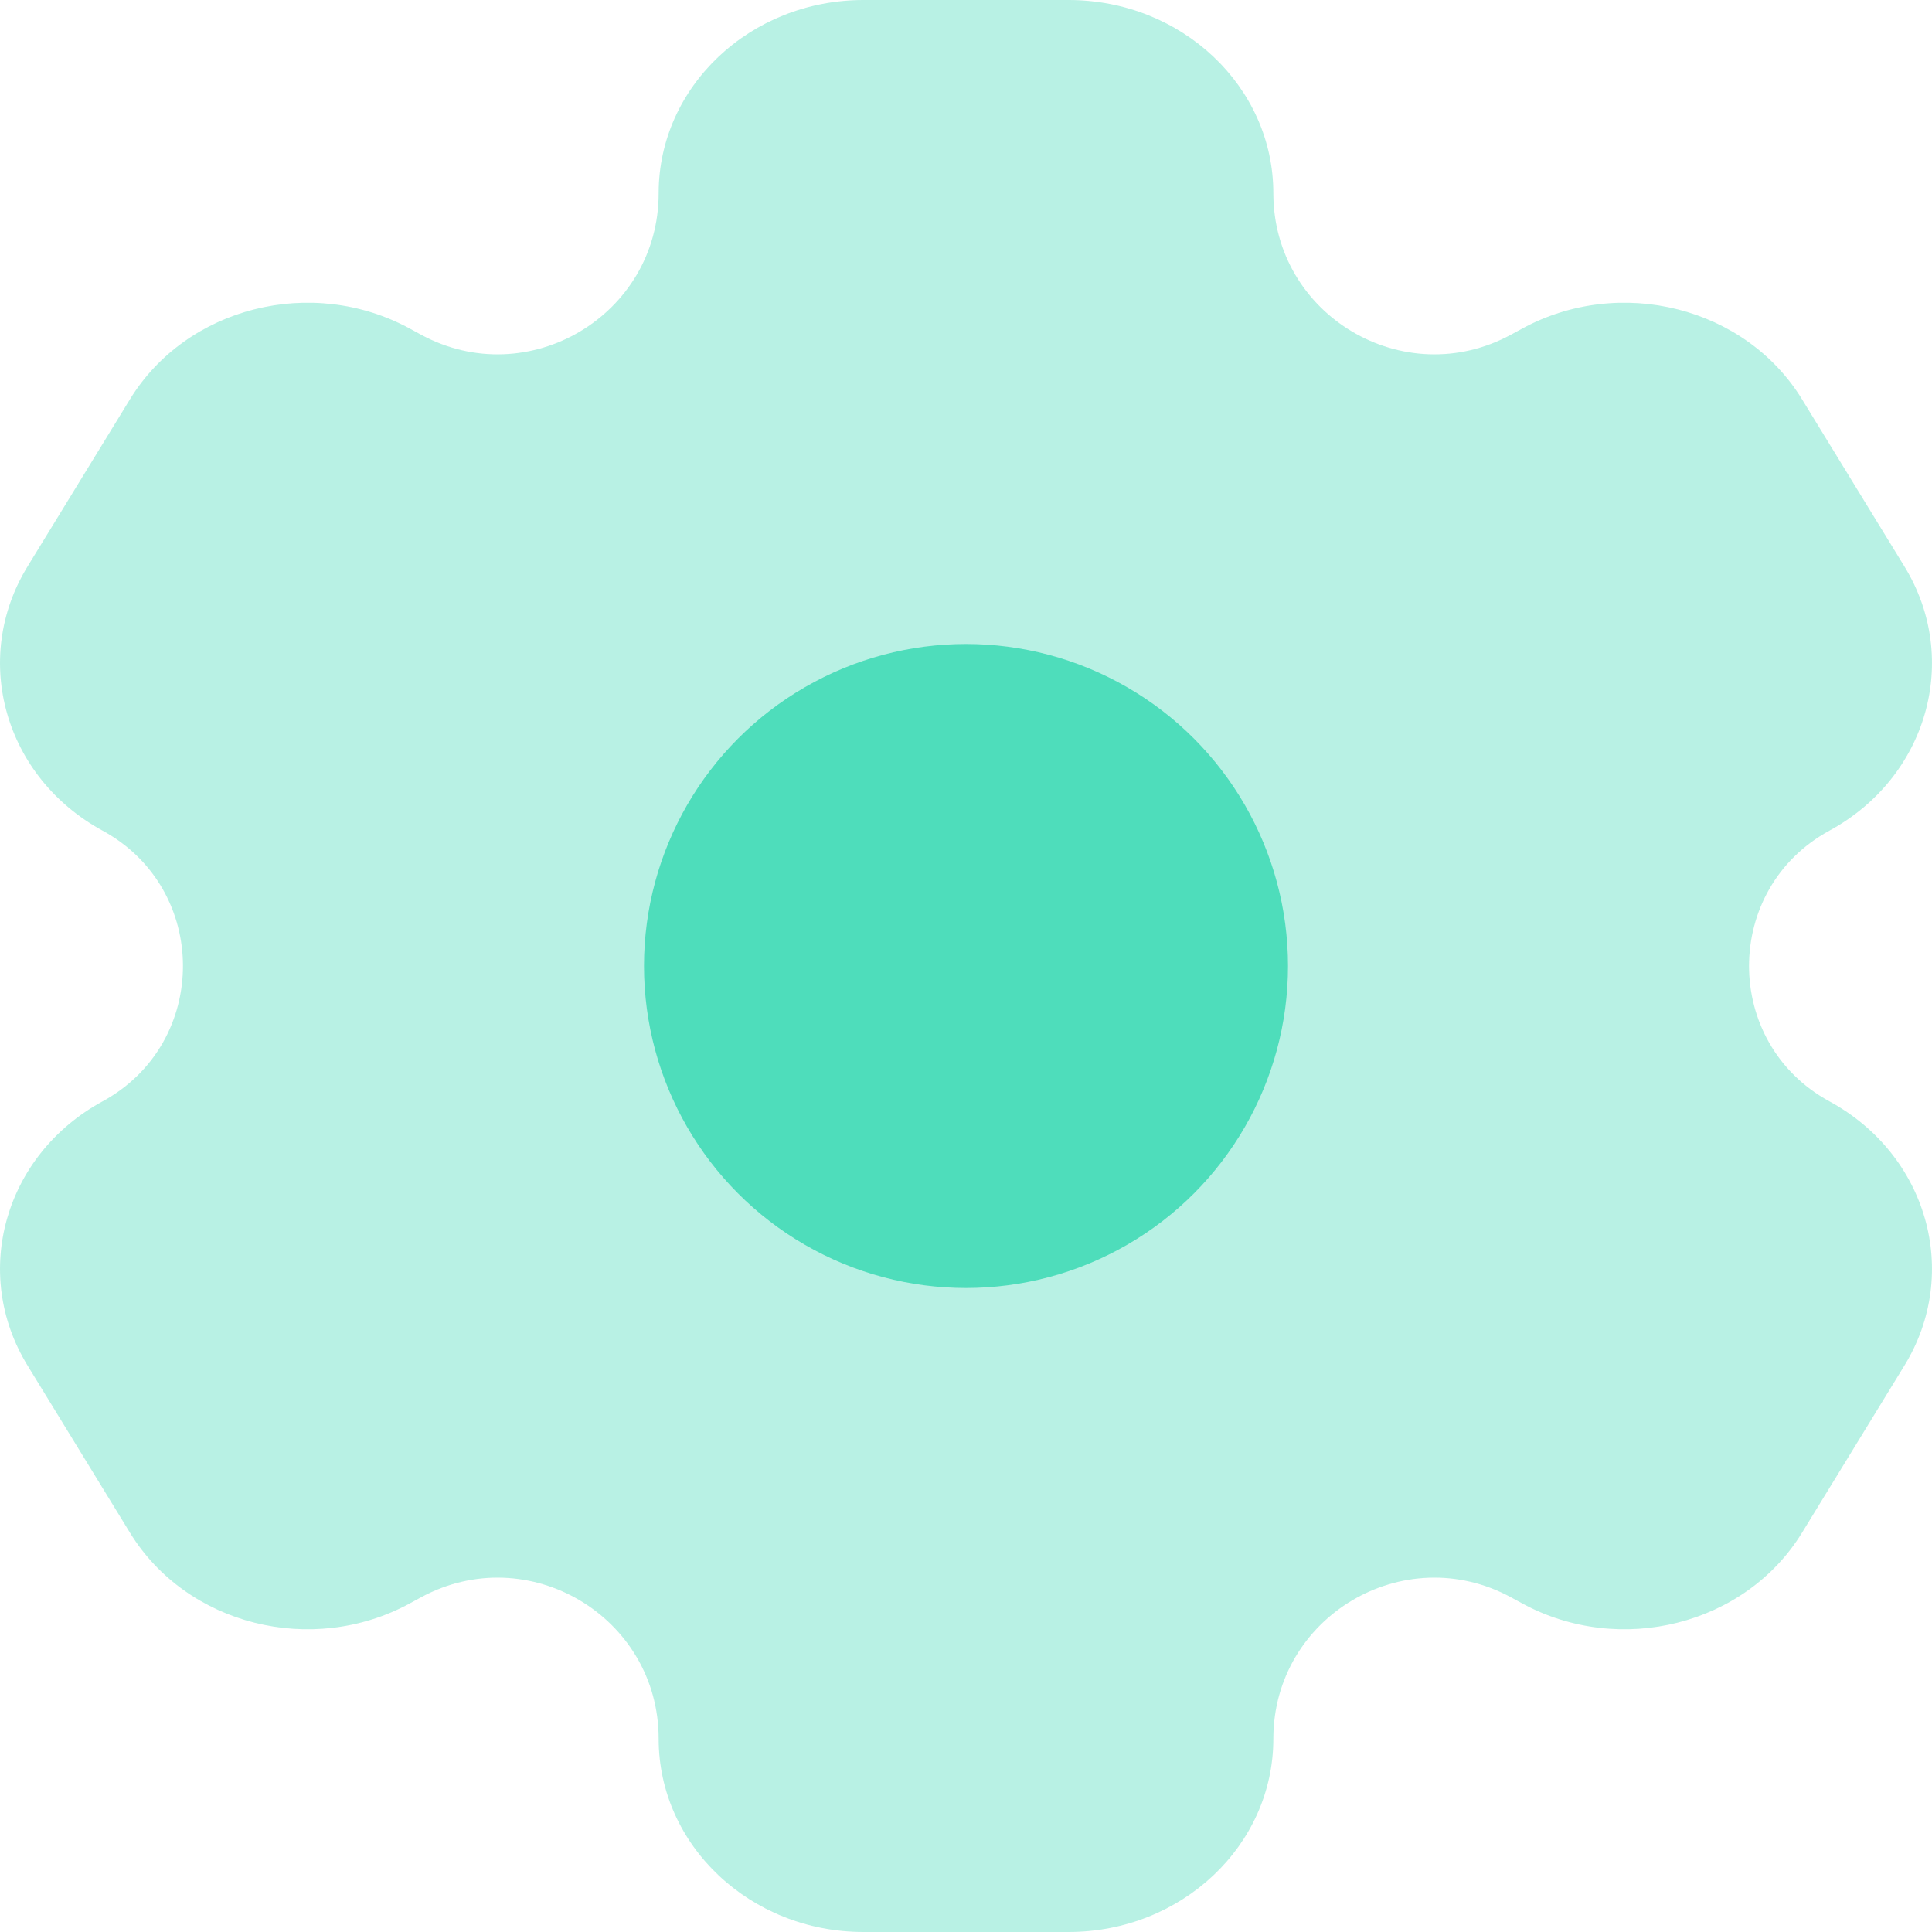 <svg width="24" height="24" viewBox="0 0 24 24" fill="none" xmlns="http://www.w3.org/2000/svg">
<g id="setting">
<path id="Vector" opacity="0.4" d="M13.273 0H10.727C9.321 0 8.182 1.075 8.182 2.4C8.182 3.917 6.559 4.881 5.227 4.156L5.091 4.082C3.874 3.42 2.317 3.813 1.614 4.961L0.341 7.039C-0.361 8.187 0.056 9.655 1.273 10.318C2.606 11.043 2.606 12.957 1.273 13.682C0.056 14.345 -0.361 15.813 0.341 16.961L1.614 19.039C2.317 20.187 3.874 20.58 5.091 19.918L5.227 19.844C6.559 19.119 8.182 20.083 8.182 21.6C8.182 22.925 9.321 24 10.727 24H13.273C14.679 24 15.818 22.925 15.818 21.6C15.818 20.083 17.441 19.119 18.773 19.844L18.909 19.918C20.126 20.58 21.683 20.187 22.386 19.039L23.659 16.961C24.361 15.813 23.944 14.345 22.727 13.682C21.394 12.957 21.394 11.043 22.727 10.318C23.944 9.655 24.361 8.187 23.659 7.039L22.386 4.961C21.683 3.813 20.126 3.42 18.909 4.082L18.773 4.156C17.441 4.881 15.818 3.917 15.818 2.4C15.818 1.075 14.679 0 13.273 0Z" fill="#4EDDBB"/>
<circle id="Ellipse 91" cx="12" cy="12" r="4" fill="#4EDDBB"/>
</g>
</svg>
